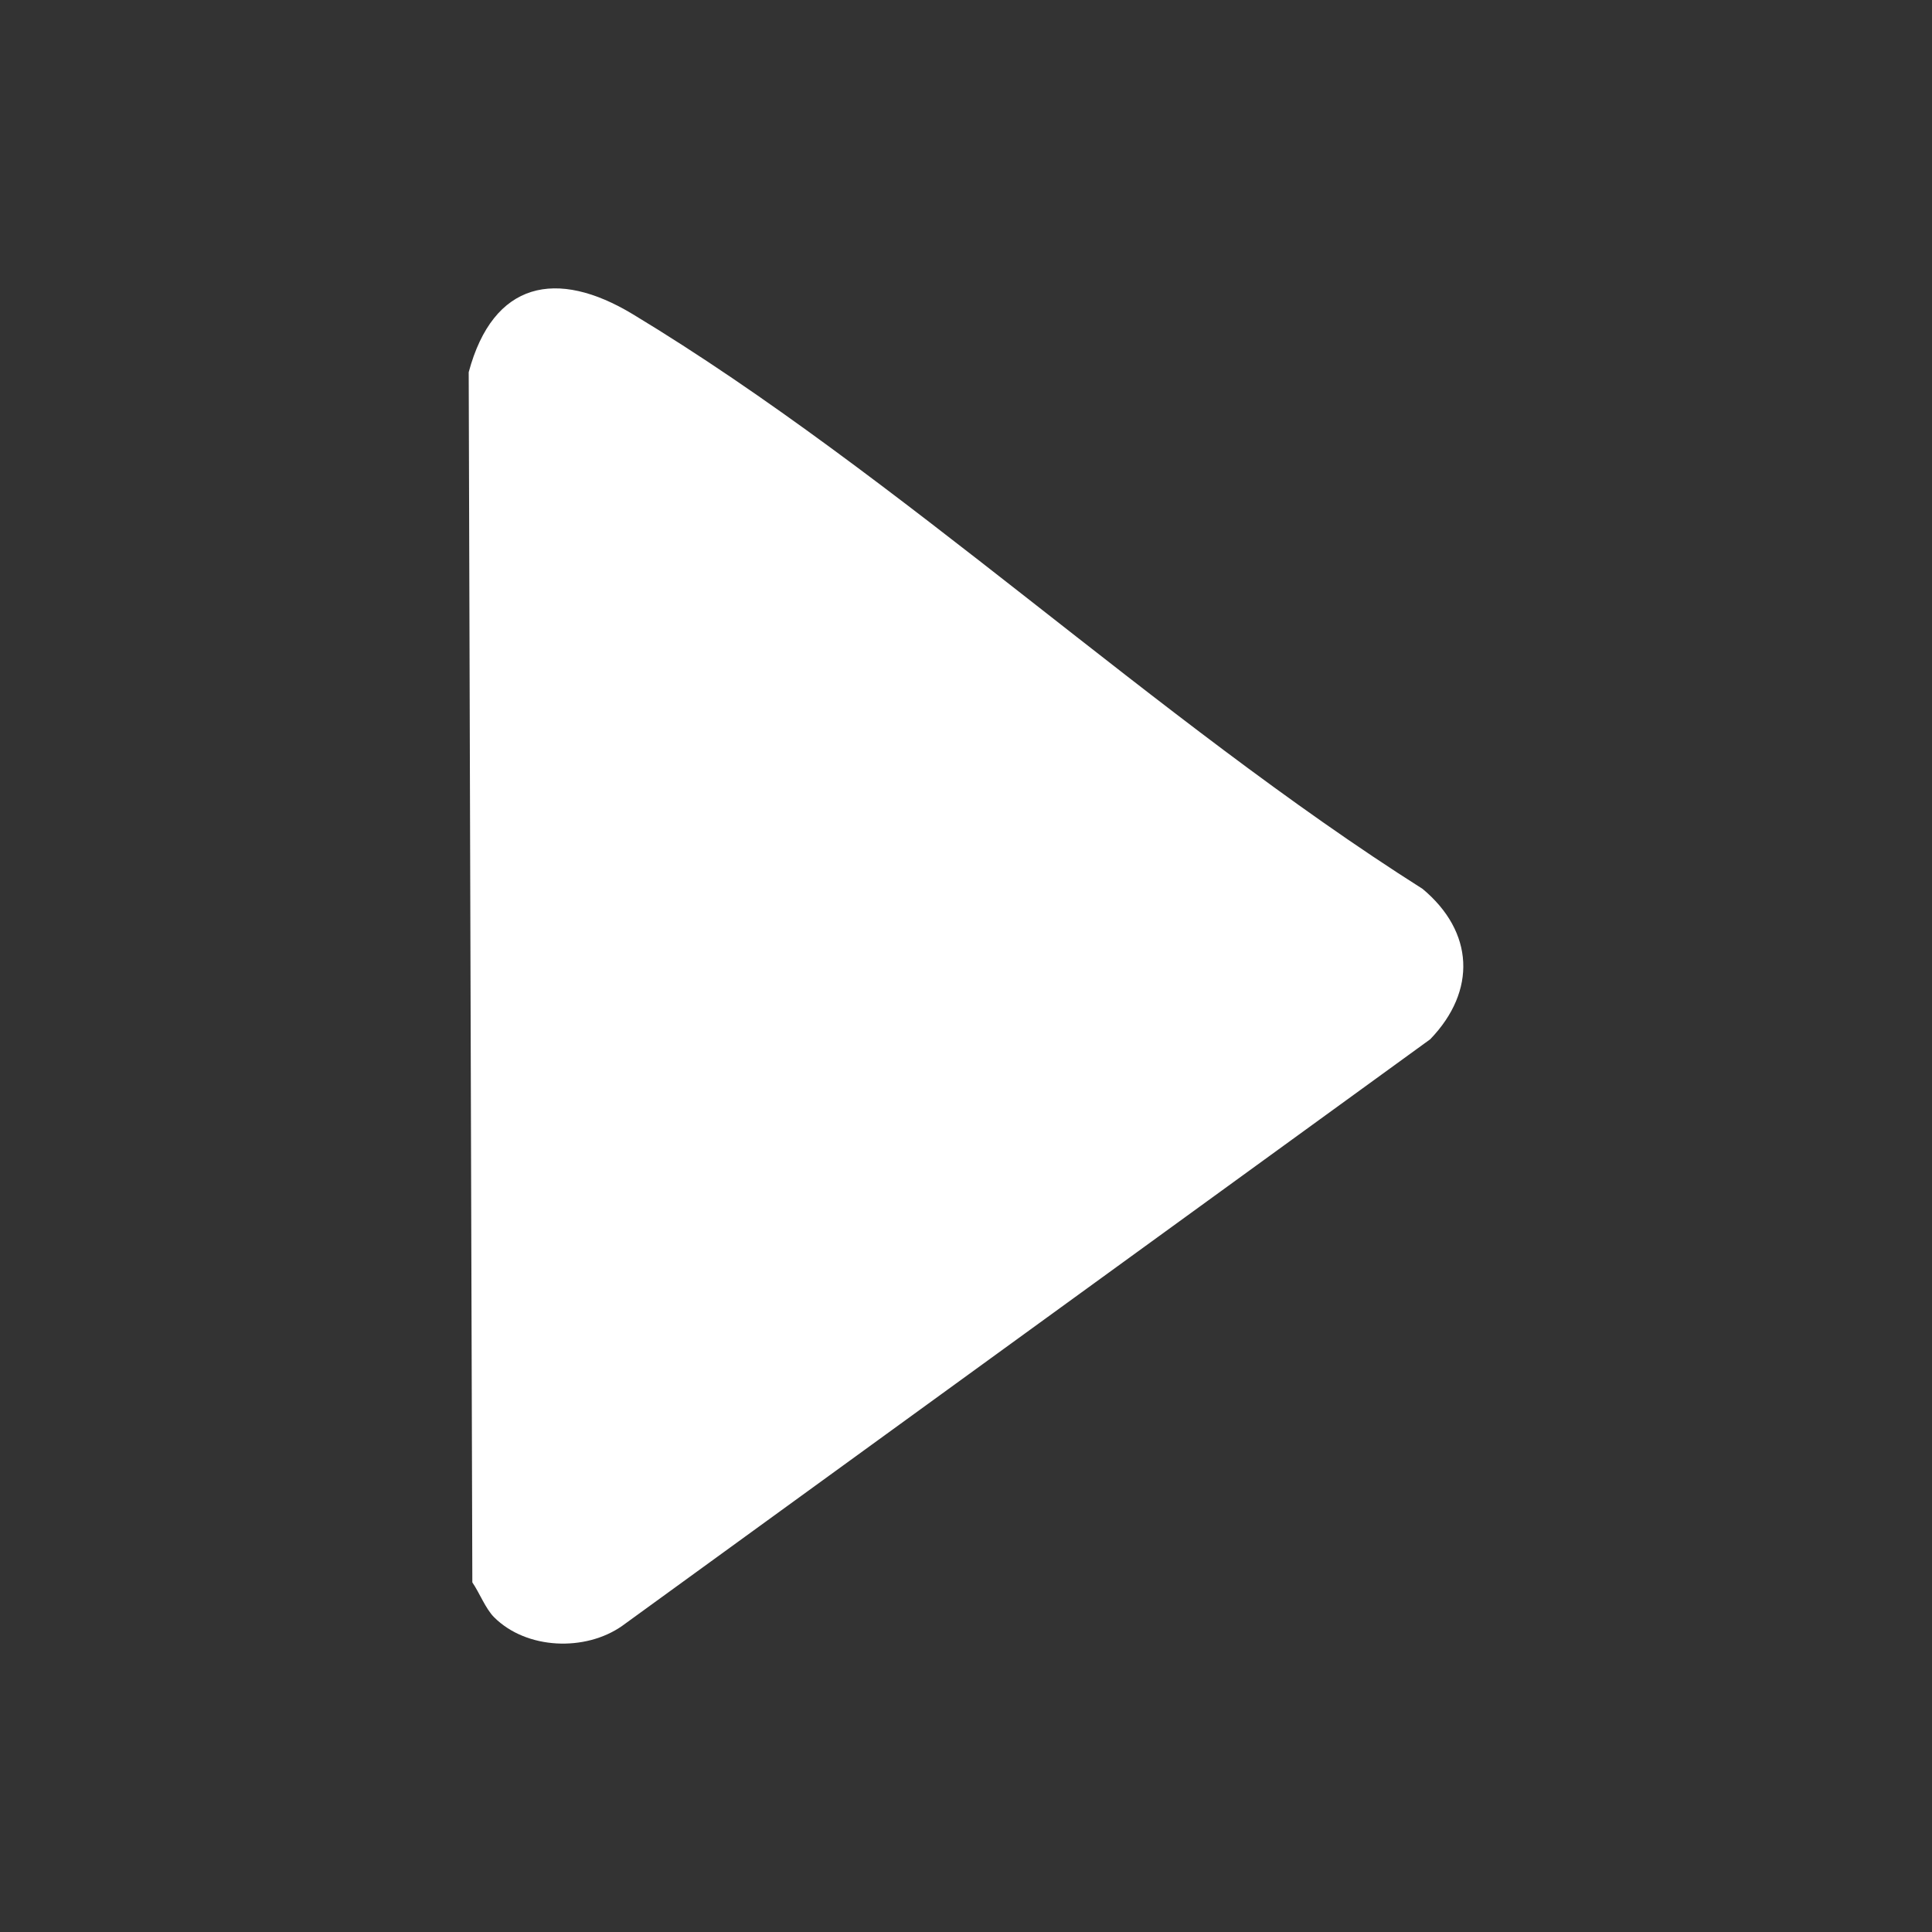 <?xml version="1.0" encoding="utf-8"?>
<!-- Generator: Adobe Illustrator 29.8.1, SVG Export Plug-In . SVG Version: 9.03 Build 0)  -->
<svg version="1.0" id="Capa_1" xmlns="http://www.w3.org/2000/svg" xmlns:xlink="http://www.w3.org/1999/xlink" x="0px" y="0px"
	 viewBox="0 0 500 500" style="enable-background:new 0 0 500 500;" xml:space="preserve">
<rect x="0" y="0" width="500" height="500" fill="#333333" stroke="none"/>
<style type="text/css">
	.st0{fill:#FFFFFF;}
</style>
<path class="st0" d="M127.86,418.53c-2.2-2.2-3.77-6.32-5.62-9.01L121.3,96.32c6.33-23.56,22.81-26.87,42.44-15.02
	c69.11,41.71,135.42,105.04,204.42,148.74c13.33,11.11,14.05,26.39,1.98,38.92L161,420.79C151.5,427.46,136.27,426.94,127.86,418.53
	z"/>
</svg>
